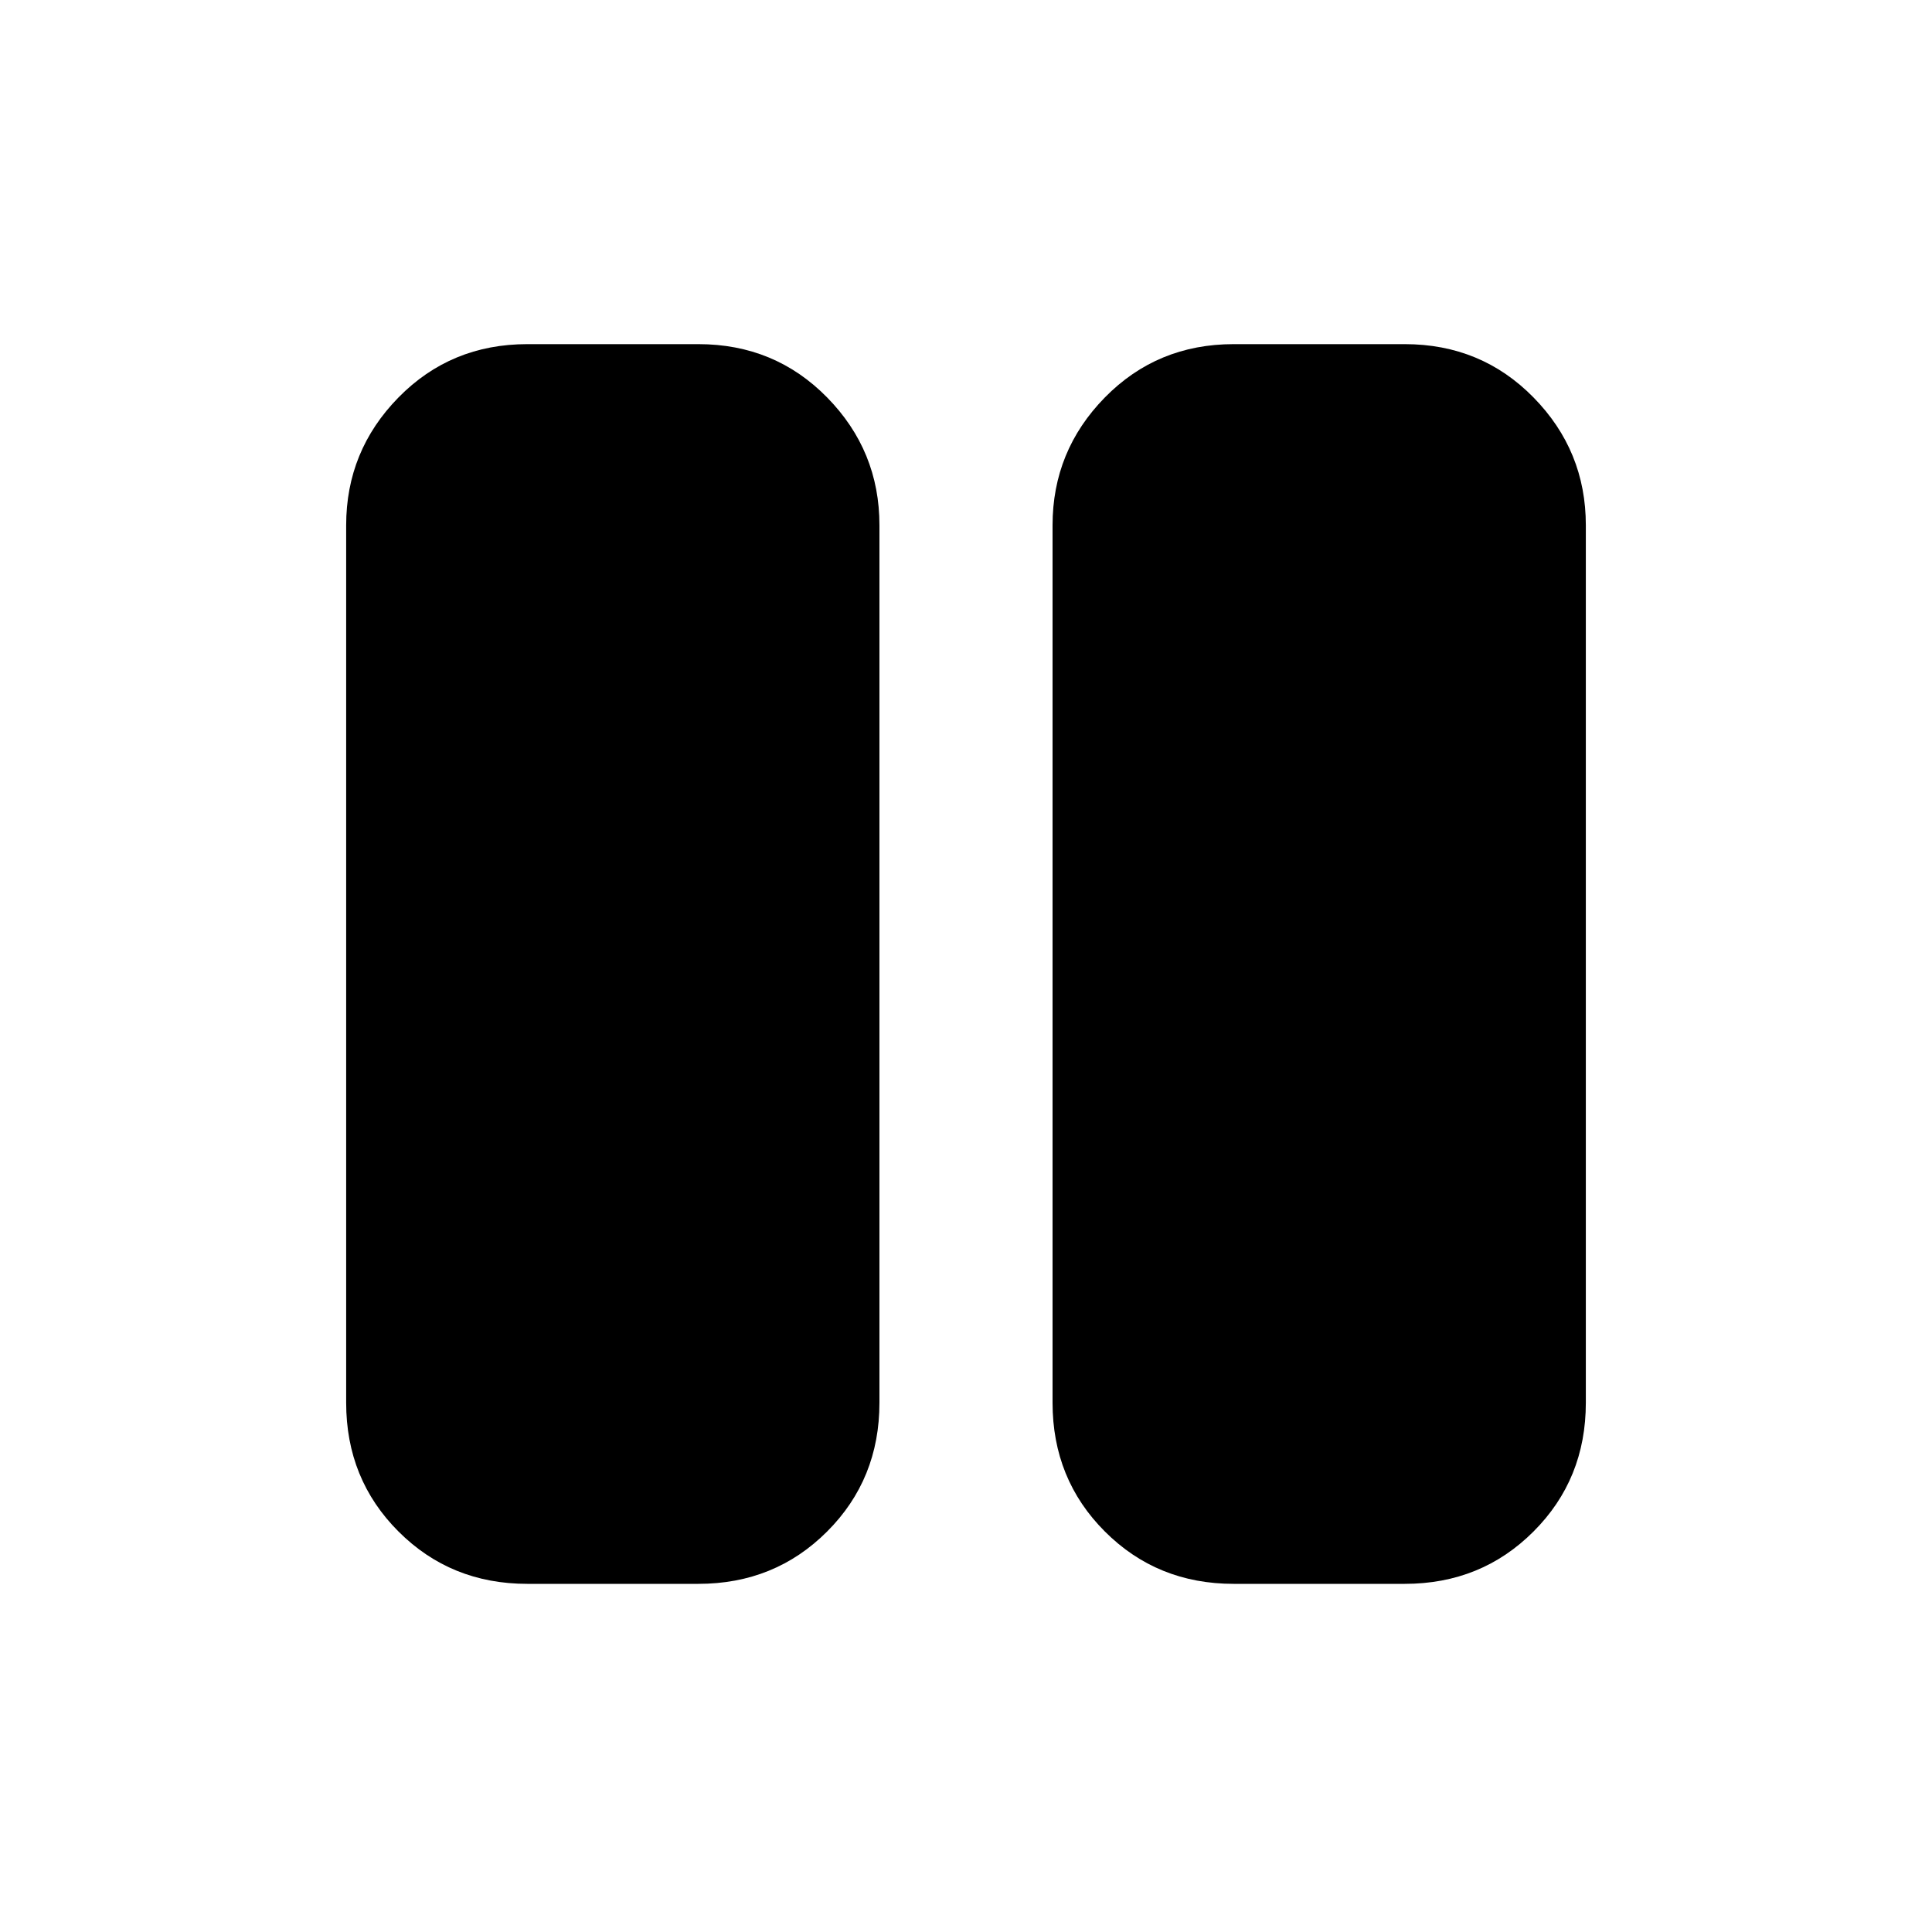 <svg xmlns="http://www.w3.org/2000/svg" height="40" width="40"><path d="M25.542 32.792Q23.958 32.792 22.875 31.708Q21.792 30.625 21.792 29.042V10.875Q21.792 9.333 22.875 8.229Q23.958 7.125 25.542 7.125H29.083Q30.667 7.125 31.75 8.229Q32.833 9.333 32.833 10.875V29.042Q32.833 30.625 31.75 31.708Q30.667 32.792 29.083 32.792ZM10.917 32.792Q9.333 32.792 8.25 31.708Q7.167 30.625 7.167 29.042V10.875Q7.167 9.333 8.25 8.229Q9.333 7.125 10.917 7.125H14.458Q16.042 7.125 17.125 8.229Q18.208 9.333 18.208 10.875V29.042Q18.208 30.625 17.125 31.708Q16.042 32.792 14.458 32.792Z"/></svg>
